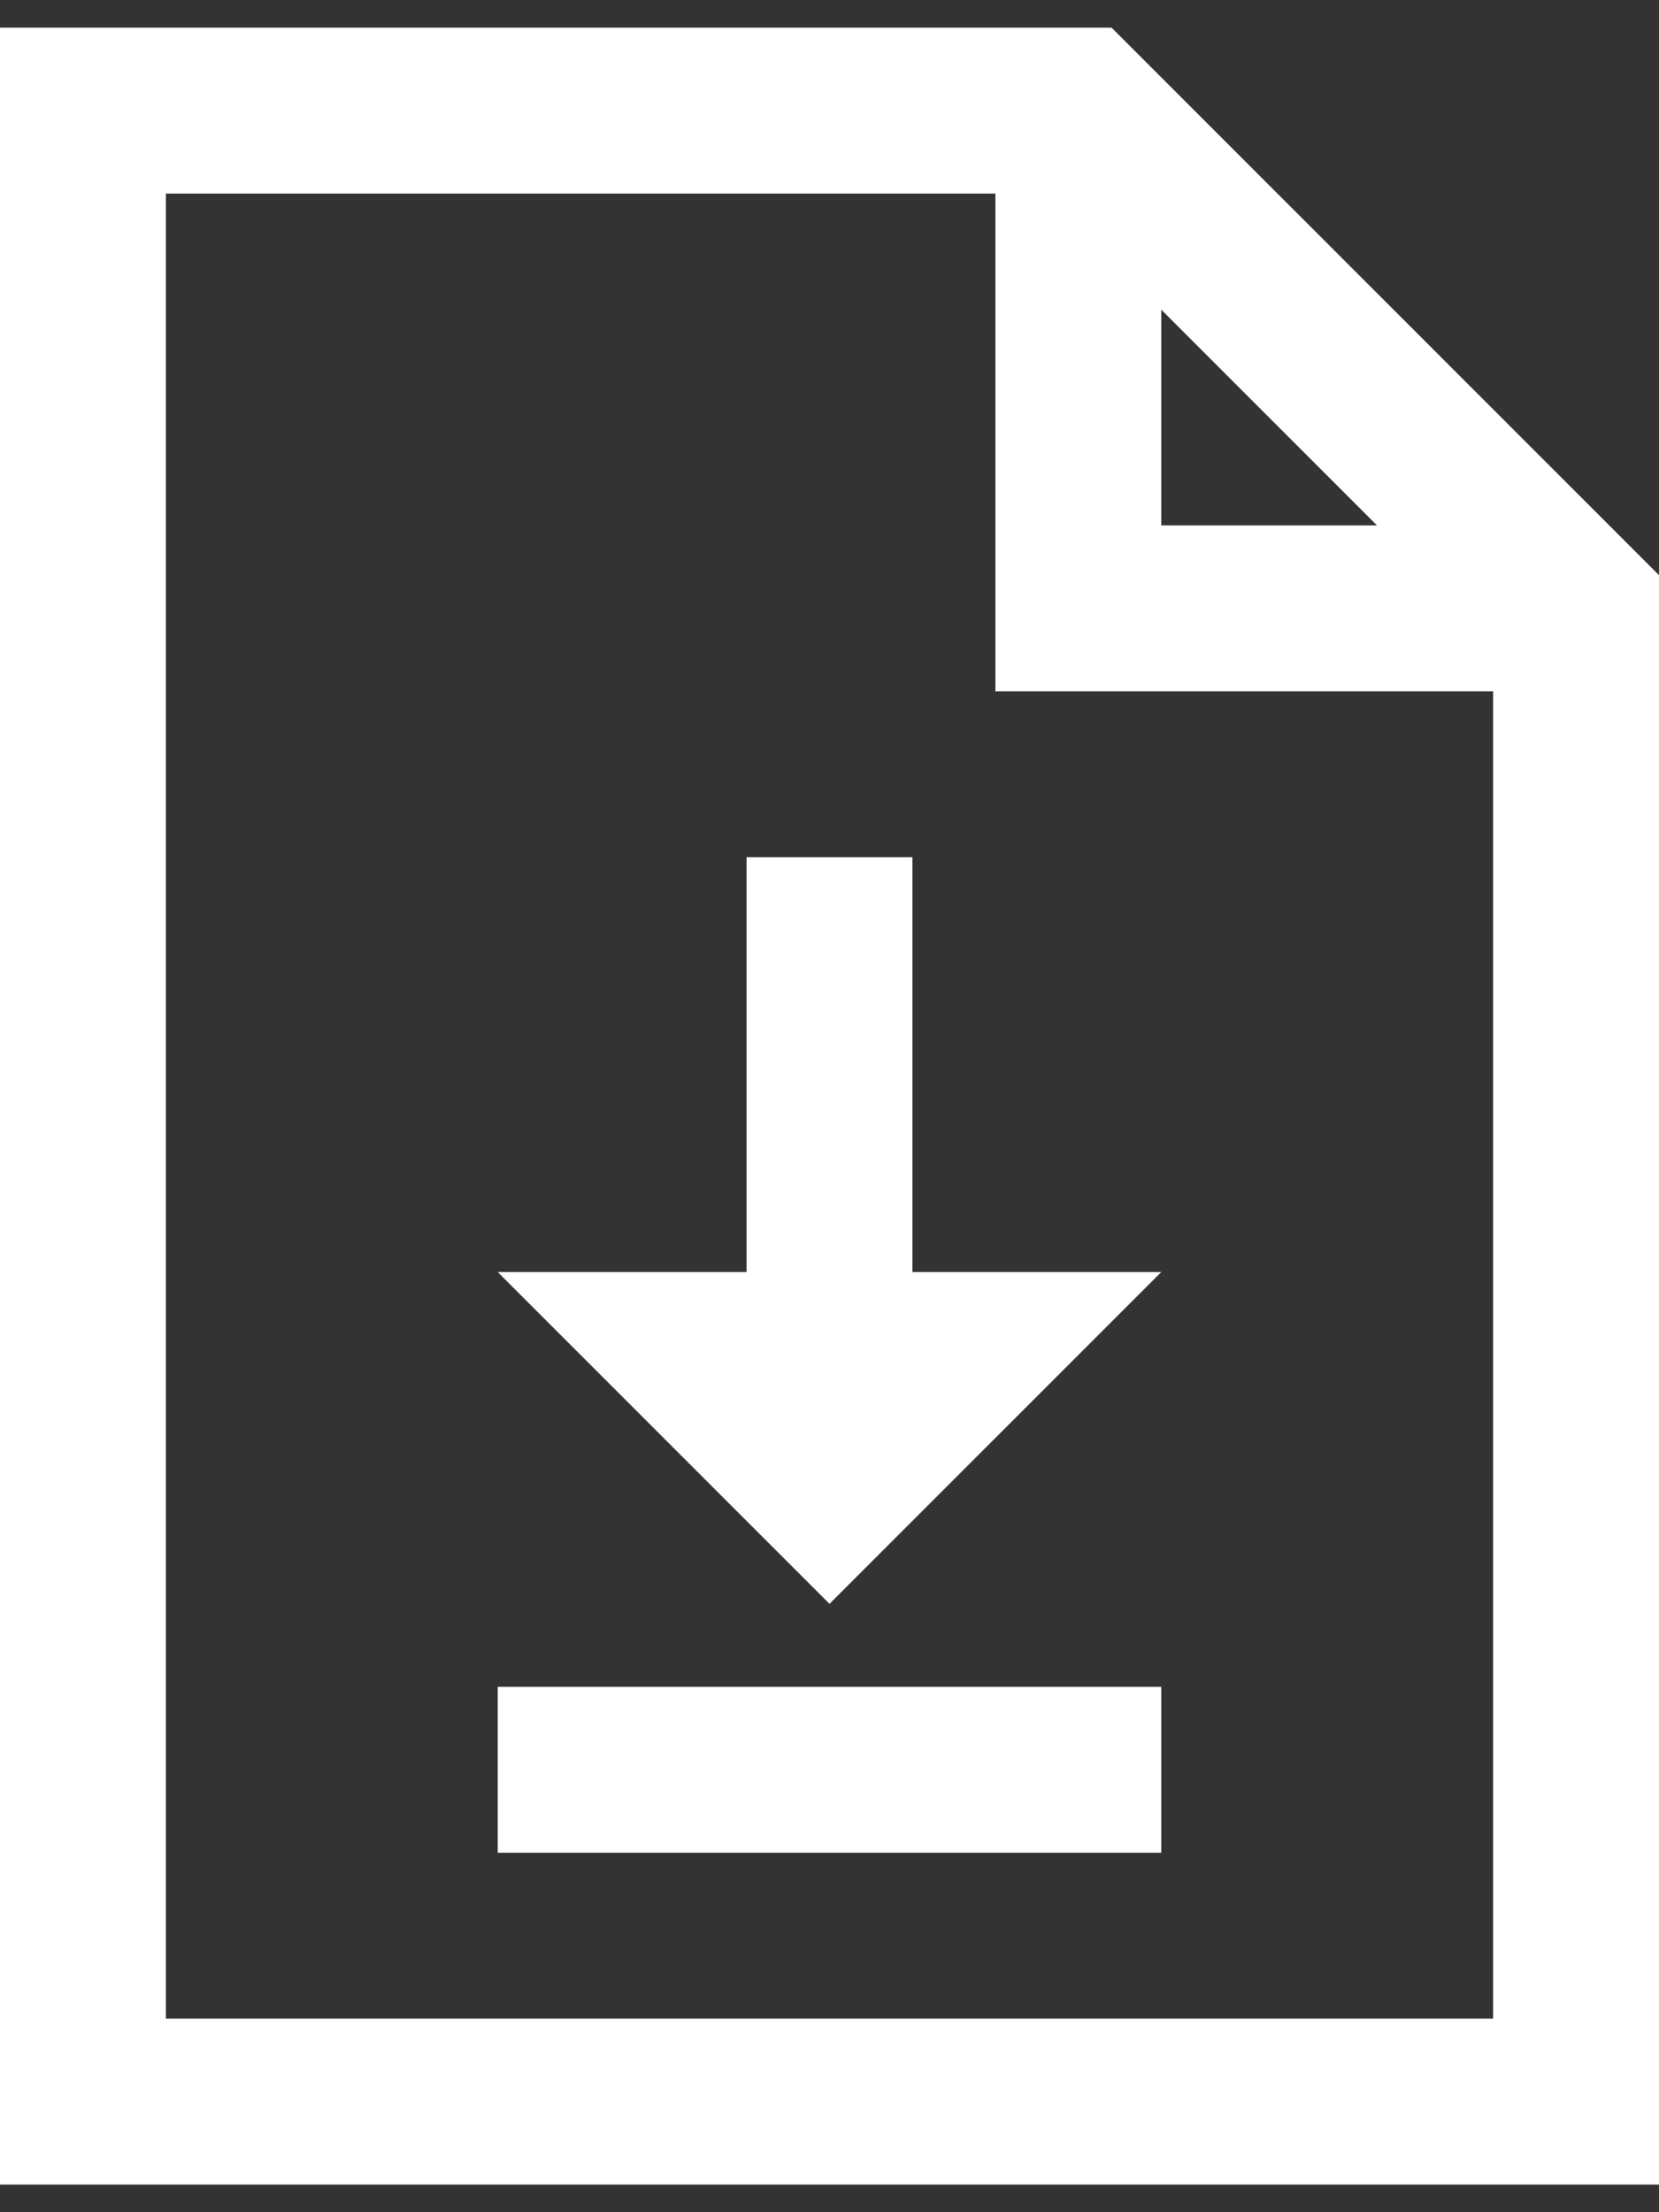 <svg width="15" height="20" viewBox="0 0 15 20" fill="none" xmlns="http://www.w3.org/2000/svg">
<rect x="0" y="0" width="15" height="20" fill="#333333" stroke="none"/>
<path d="M0 0.25V19.75H15V5.2L14.775 4.975L10.275 0.475L10.05 0.25H0ZM1.5 1.75H9V6.25H13.5V18.25H1.5V1.75ZM10.5 2.8L12.45 4.75H10.5V2.8ZM6.75 7.75V11.5H4.5L7.5 14.5L10.5 11.5H8.25V7.75H6.75ZM4.5 15.25V16.75H10.5V15.25H4.5Z" fill="white"/>
</svg>
